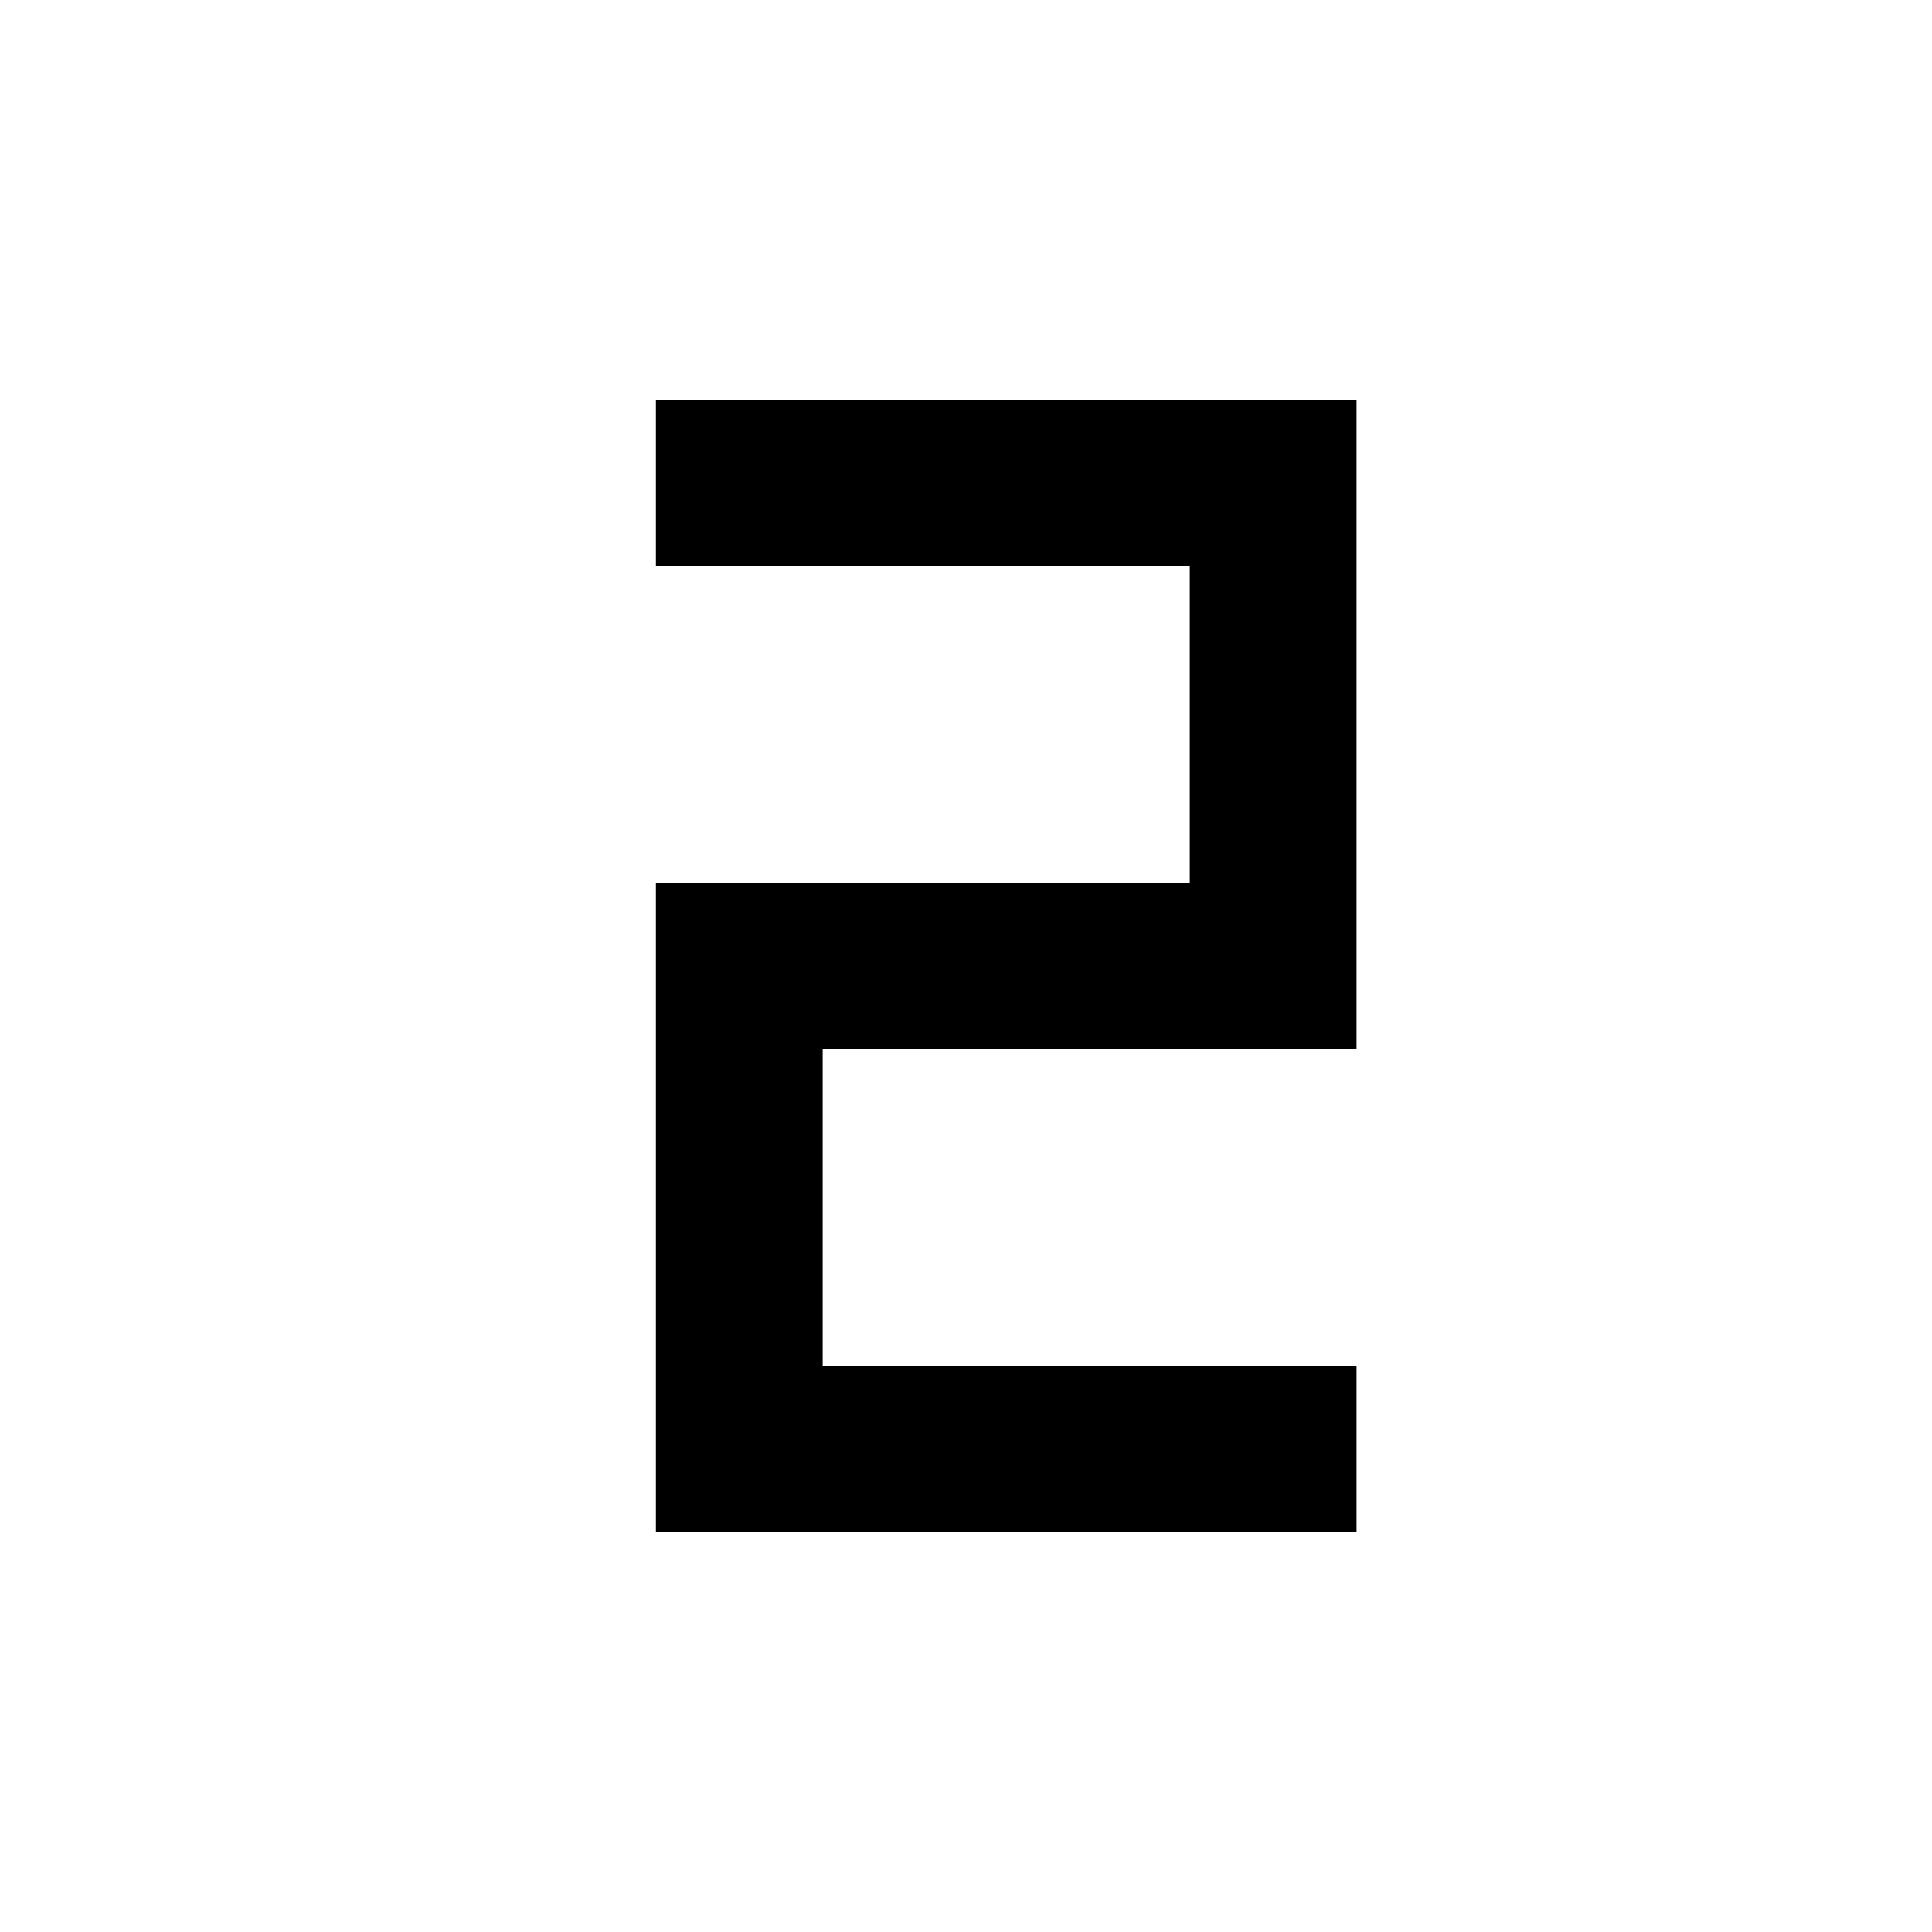 <svg xmlns="http://www.w3.org/2000/svg" height="48" viewBox="0 -960 960 960" width="48"><path d="M325.93-198.57v-322.86H591.2v-157.14H325.93v-82.86h348.14v322.86H408.8v157.14h265.27v82.86H325.93Z"/></svg>